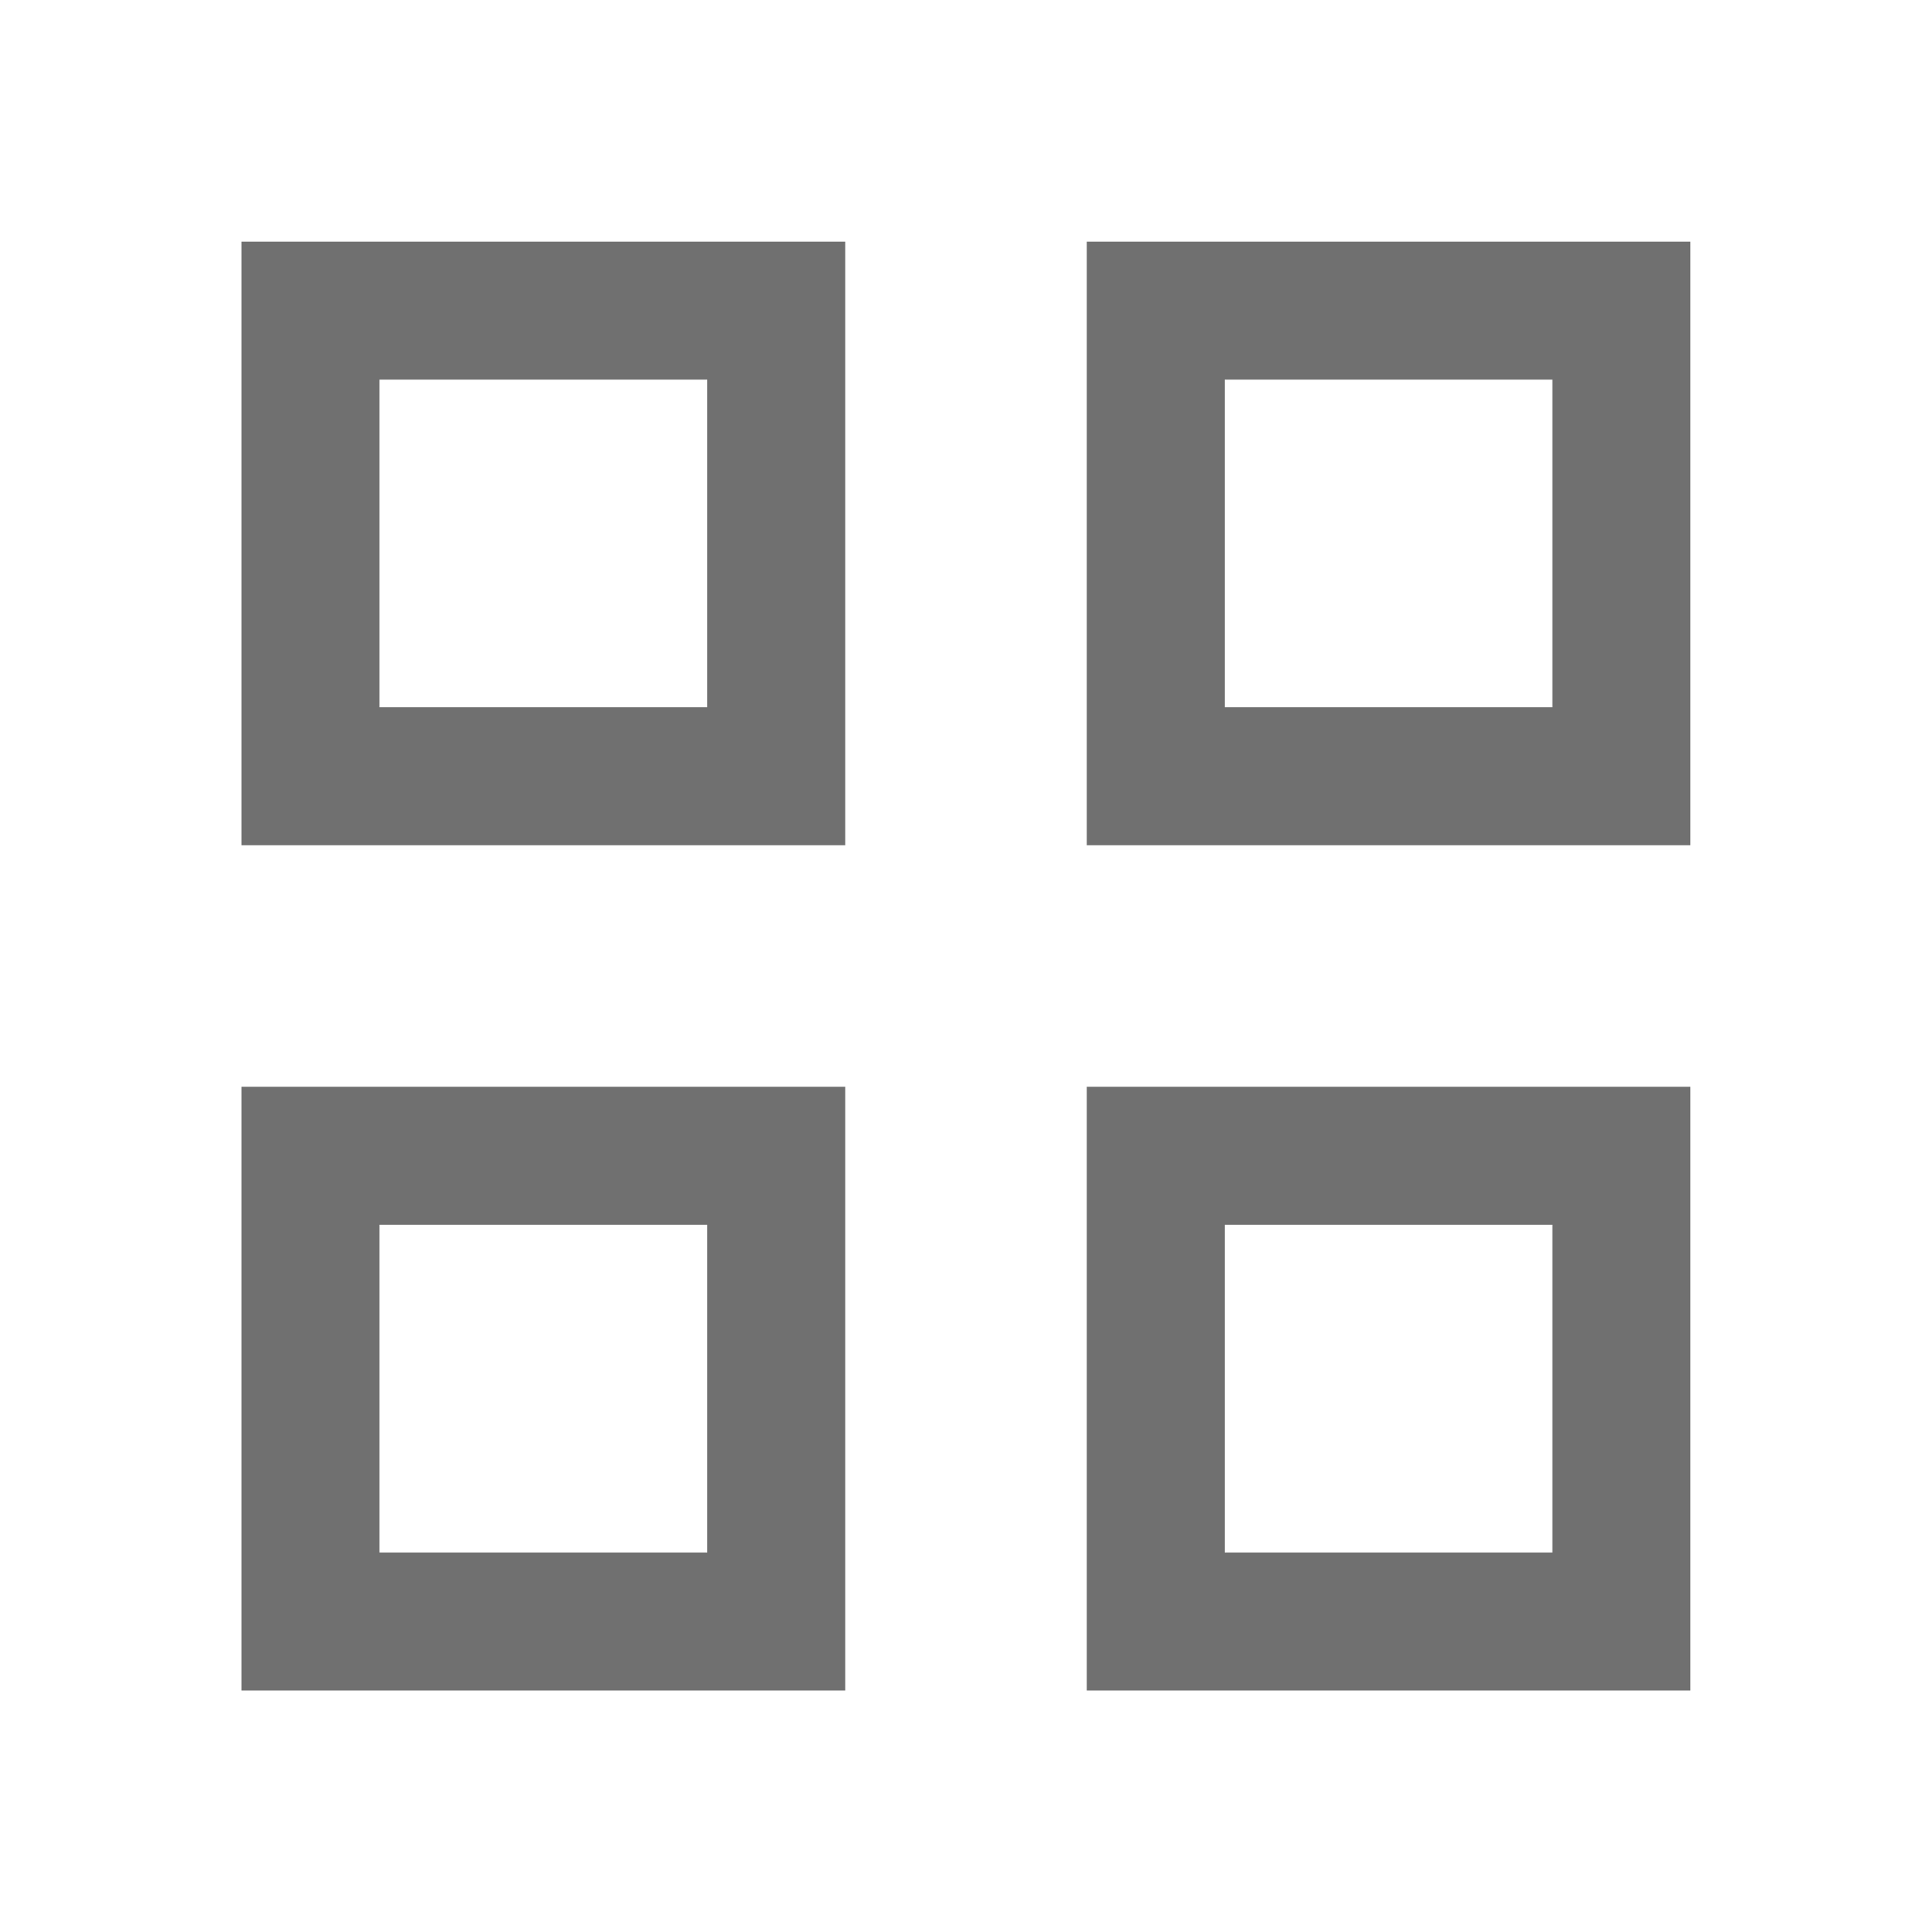 <svg width="28" height="28" viewBox="0 0 28 28" fill="none" xmlns="http://www.w3.org/2000/svg">
<g id="ep:menu">
<path id="Vector" d="M11.25 11.25H4.5V4.502H11.25V11.25ZM23.498 11.25H16.75V4.502H23.498V11.25ZM11.25 23.5H4.5V16.75H11.25V23.5ZM23.498 23.5H16.75V16.75H23.498V23.5Z" stroke="#707070" stroke-width="2"/>
</g>
</svg>

